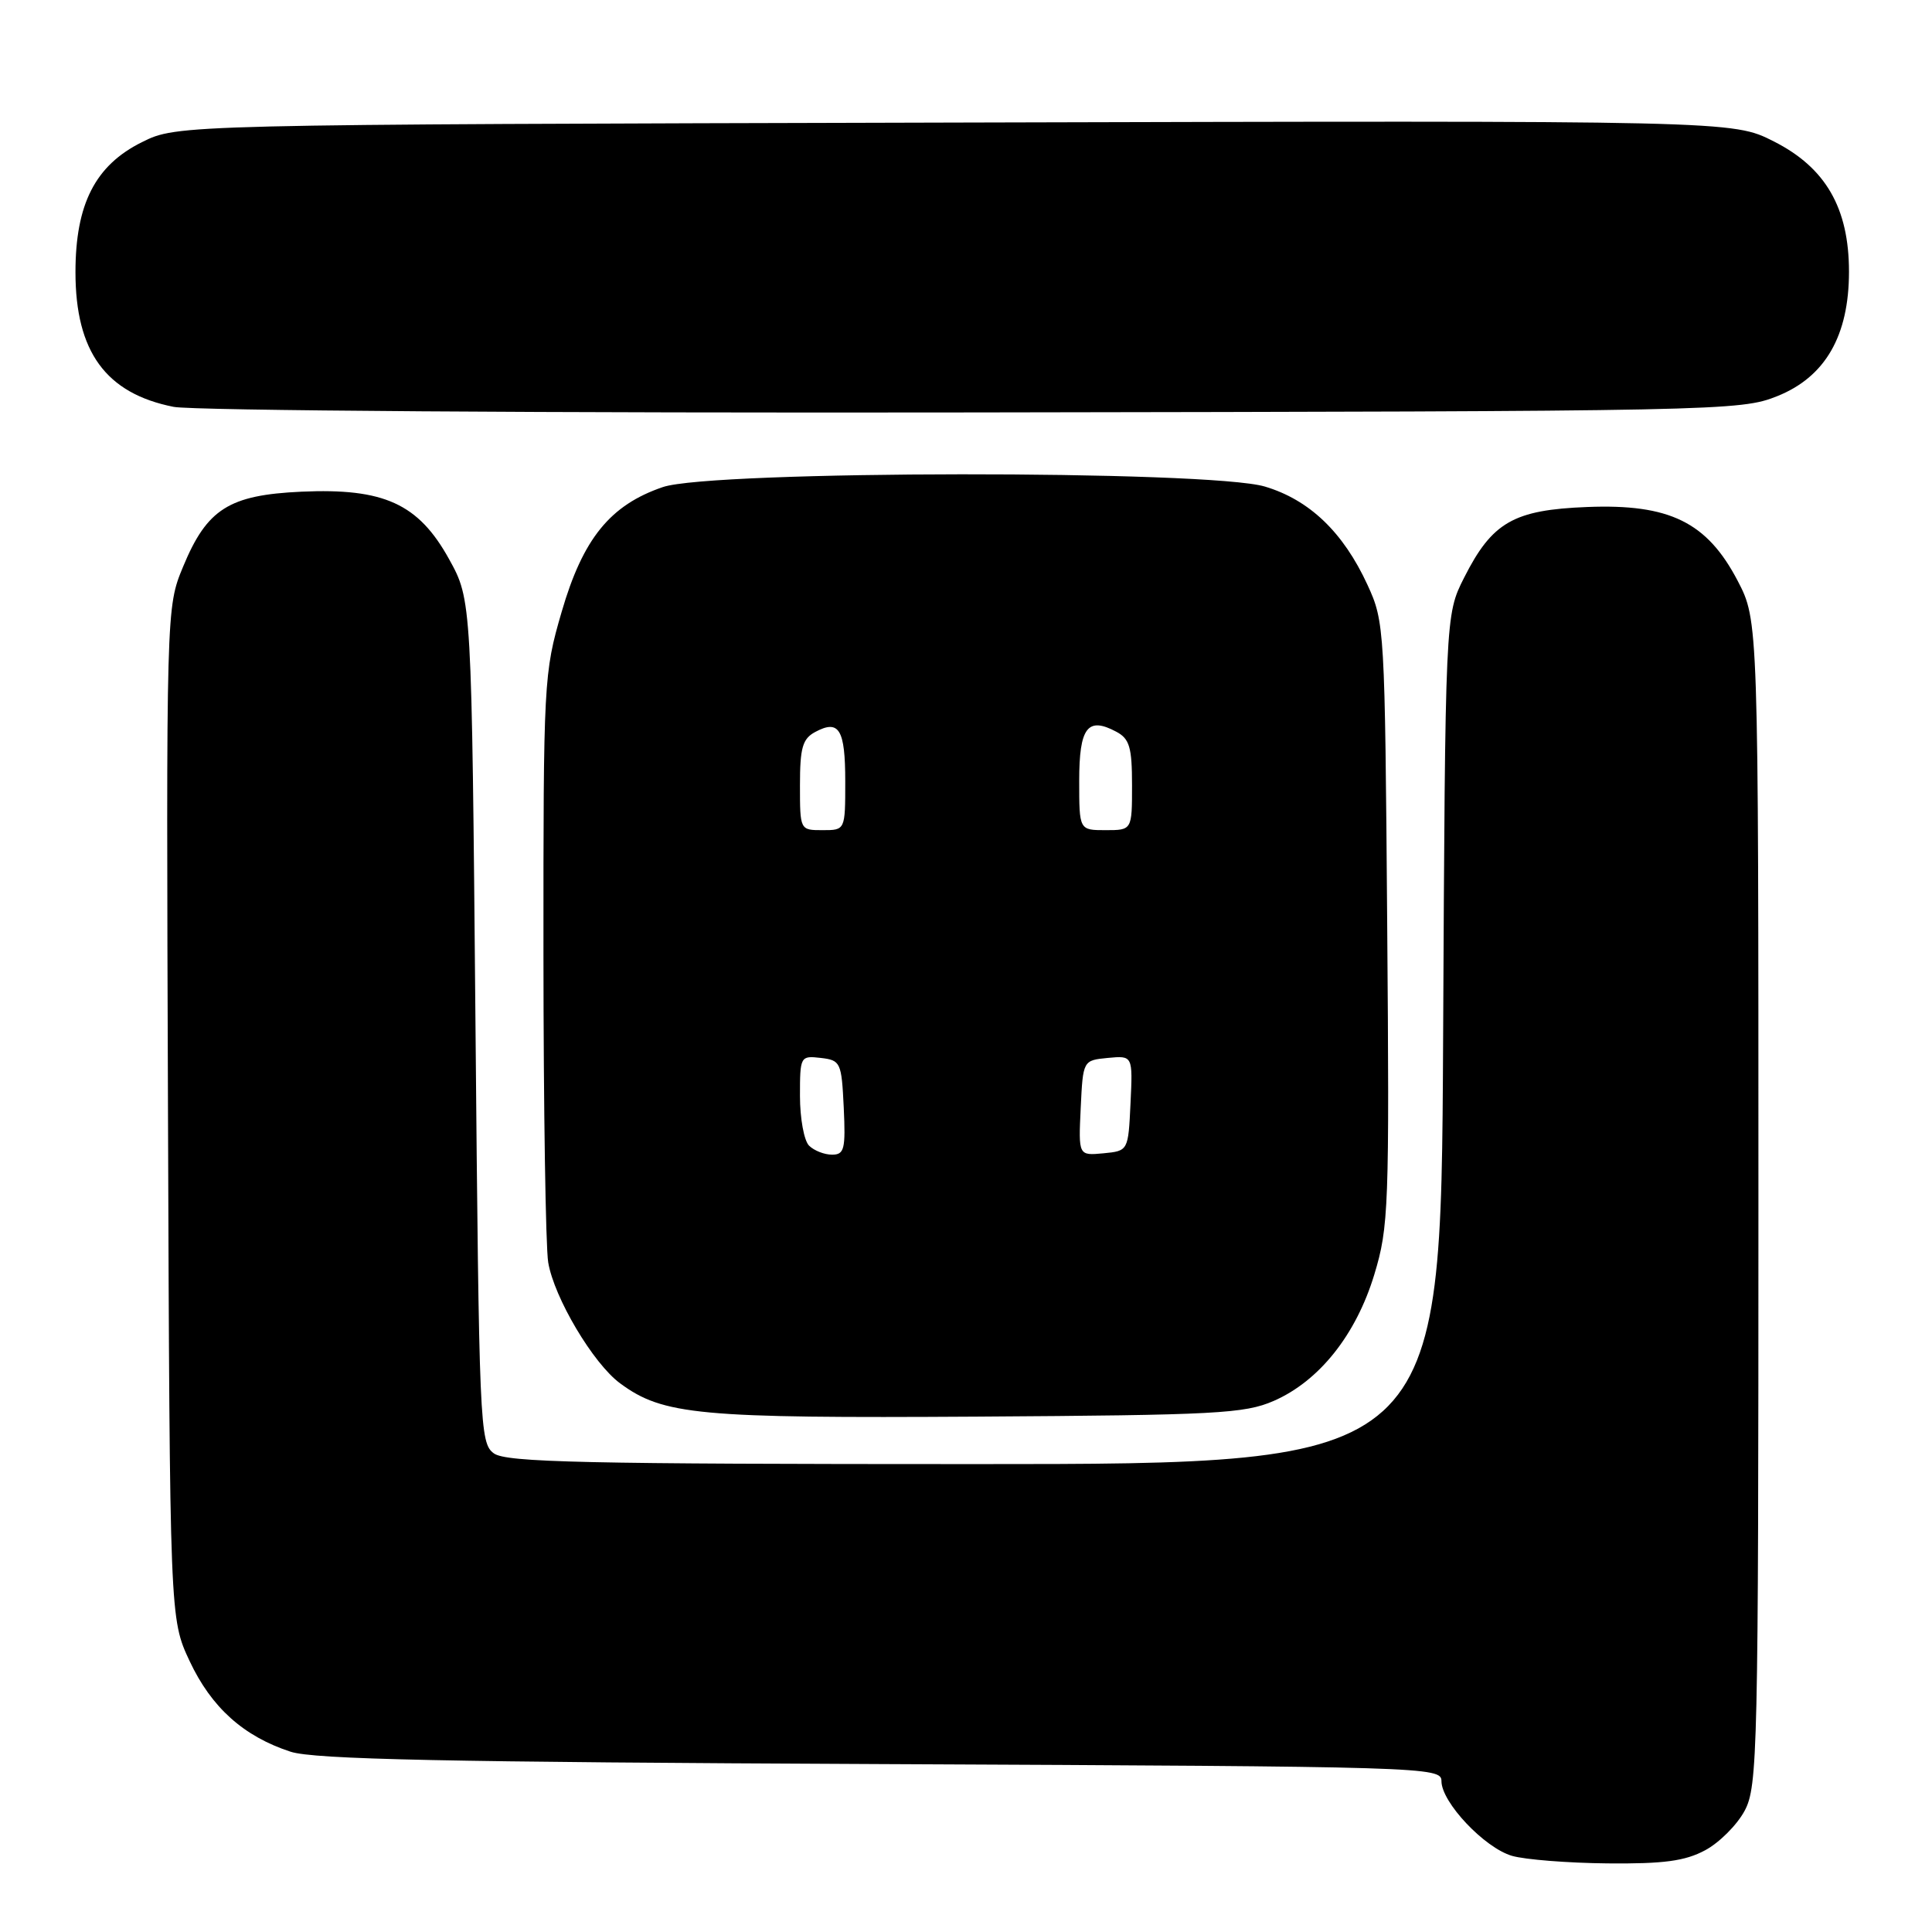 <?xml version="1.0" encoding="UTF-8" standalone="no"?>
<!DOCTYPE svg PUBLIC "-//W3C//DTD SVG 1.1//EN" "http://www.w3.org/Graphics/SVG/1.1/DTD/svg11.dtd" >
<svg xmlns="http://www.w3.org/2000/svg" xmlns:xlink="http://www.w3.org/1999/xlink" version="1.1" viewBox="0 0 256 256">
 <g >
 <path fill="currentColor"
d=" M 225.94 245.17 C 227.81 244.17 230.17 241.81 231.17 239.94 C 232.90 236.72 233.00 232.19 233.00 159.38 C 233.00 82.23 233.00 82.23 230.24 76.94 C 226.18 69.18 221.21 66.75 210.32 67.18 C 200.55 67.56 197.72 69.19 194.00 76.55 C 191.50 81.50 191.50 81.50 191.22 137.75 C 190.94 194.00 190.94 194.00 129.16 194.00 C 77.40 194.00 67.07 193.77 65.44 192.58 C 63.57 191.21 63.48 189.14 63.00 135.33 C 62.50 79.50 62.50 79.50 59.50 74.08 C 55.44 66.74 50.87 64.66 39.95 65.15 C 30.34 65.59 27.43 67.43 24.26 75.09 C 22.02 80.50 22.02 80.50 22.26 147.50 C 22.50 214.50 22.50 214.50 25.13 220.11 C 28.01 226.25 32.28 230.08 38.50 232.11 C 41.61 233.13 59.08 233.49 116.75 233.75 C 189.23 234.08 191.00 234.13 191.00 236.01 C 191.00 238.81 196.70 244.85 200.35 245.91 C 202.08 246.41 207.78 246.86 213.02 246.91 C 220.45 246.98 223.28 246.60 225.94 245.17 Z  M 168.77 185.63 C 174.80 183.00 179.68 176.87 182.10 168.89 C 184.01 162.60 184.11 160.02 183.81 122.36 C 183.51 83.21 183.46 82.41 181.20 77.50 C 177.99 70.52 173.50 66.23 167.60 64.47 C 160.17 62.27 94.34 62.32 87.83 64.54 C 80.85 66.92 77.24 71.37 74.42 81.08 C 72.05 89.22 72.00 90.21 72.01 126.45 C 72.02 146.83 72.30 165.20 72.64 167.27 C 73.42 171.94 78.60 180.68 82.17 183.30 C 87.86 187.50 92.57 187.94 129.50 187.71 C 161.15 187.51 164.91 187.31 168.77 185.63 Z  M 235.50 52.49 C 241.86 49.94 245.00 44.49 245.00 36.00 C 245.00 27.57 241.91 22.21 235.04 18.74 C 229.59 15.97 229.59 15.97 126.54 16.24 C 23.50 16.50 23.50 16.50 18.80 18.84 C 12.62 21.91 10.00 27.04 10.00 36.07 C 10.00 46.61 14.03 52.13 23.00 53.91 C 25.49 54.41 72.82 54.74 129.00 54.65 C 228.10 54.50 230.62 54.45 235.50 52.49 Z  M 107.20 151.80 C 106.54 151.14 106.00 148.19 106.00 145.23 C 106.00 139.97 106.05 139.87 108.75 140.18 C 111.39 140.49 111.51 140.76 111.80 146.75 C 112.06 152.27 111.88 153.00 110.25 153.00 C 109.23 153.00 107.86 152.46 107.20 151.80 Z  M 143.20 146.82 C 143.50 140.50 143.50 140.50 146.80 140.18 C 150.10 139.87 150.10 139.87 149.80 146.18 C 149.50 152.50 149.50 152.50 146.20 152.82 C 142.90 153.13 142.90 153.13 143.20 146.82 Z  M 106.00 104.04 C 106.00 99.07 106.34 97.89 108.02 96.99 C 111.19 95.29 112.00 96.63 112.00 103.56 C 112.00 110.00 112.00 110.00 109.00 110.00 C 106.00 110.00 106.00 110.00 106.00 104.04 Z  M 143.00 103.47 C 143.00 96.39 144.11 94.92 147.92 96.96 C 149.67 97.89 150.00 99.02 150.00 104.04 C 150.00 110.00 150.00 110.00 146.50 110.00 C 143.00 110.00 143.00 110.00 143.00 103.47 Z "/>
</g>
</svg>